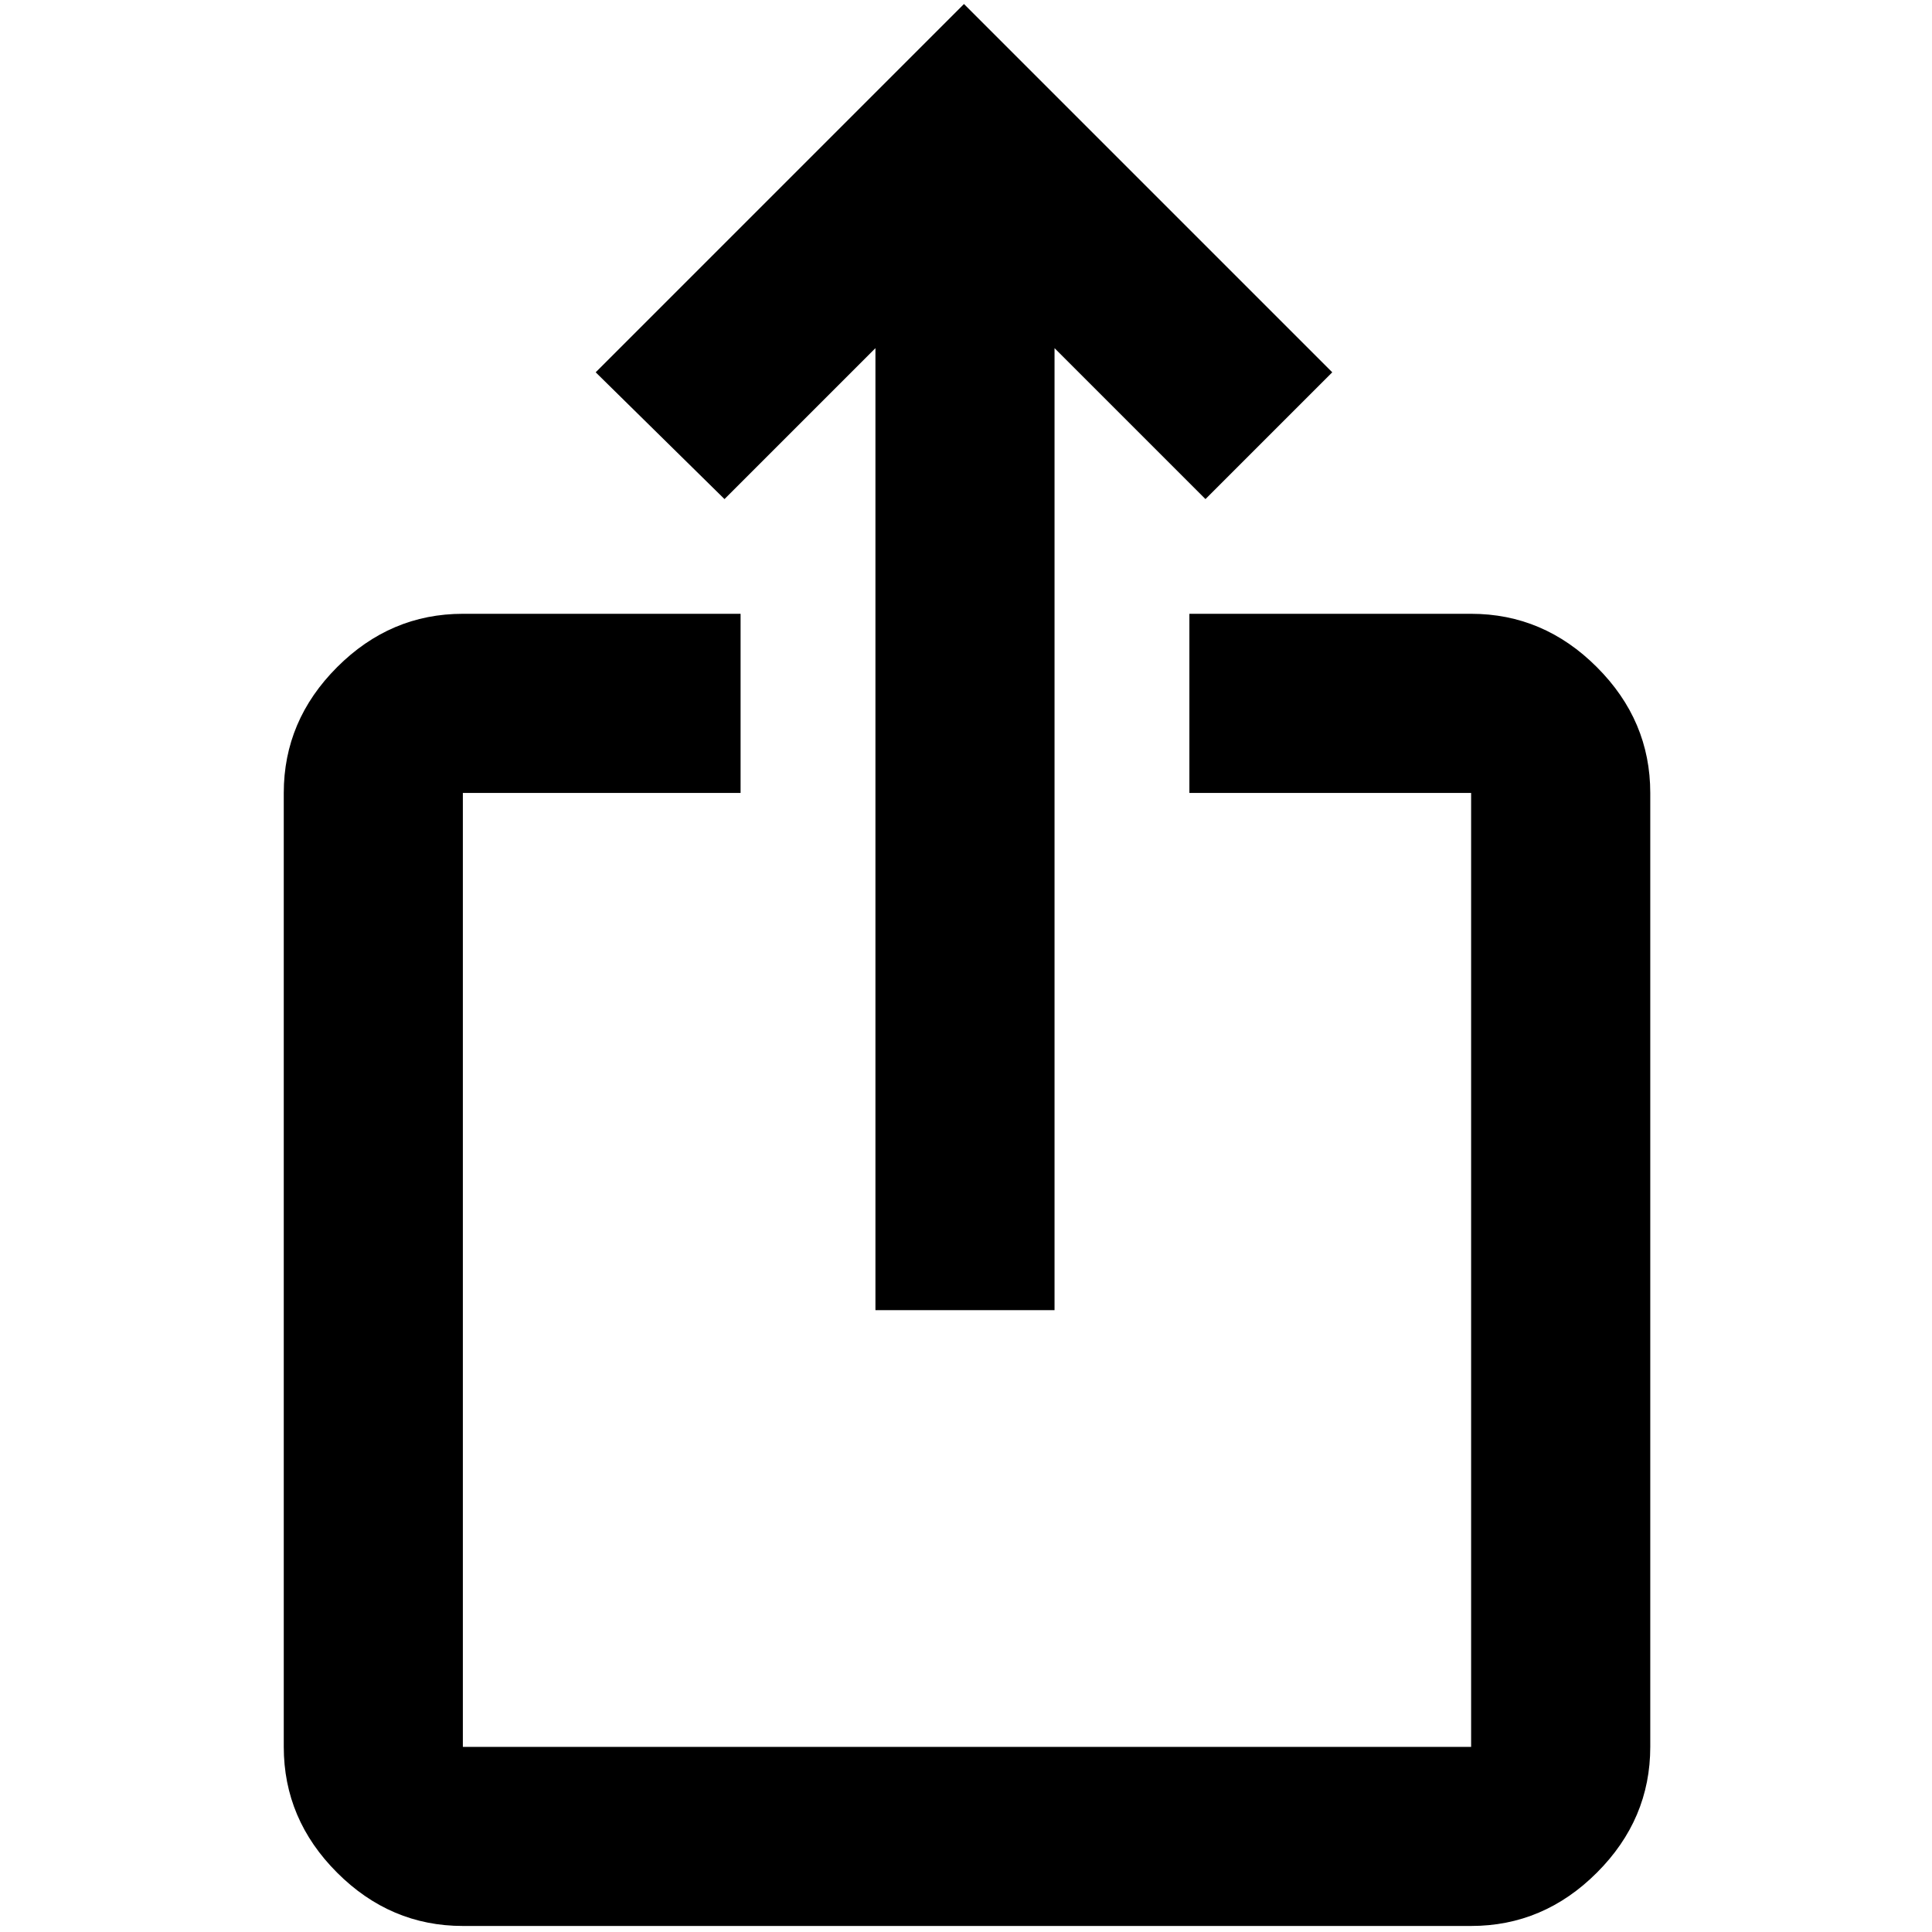 <svg xmlns="http://www.w3.org/2000/svg" height="40" width="40"><path d="M21.833 27.125H18.125V7.208L15 10.333L12.333 7.708L19.958 0.083L27.583 7.708L24.958 10.333L21.833 7.208ZM15.333 16.417H9.583Q9.583 16.417 9.583 16.417Q9.583 16.417 9.583 16.417V36.167Q9.583 36.167 9.583 36.167Q9.583 36.167 9.583 36.167H30.458Q30.458 36.167 30.458 36.167Q30.458 36.167 30.458 36.167V16.417Q30.458 16.417 30.458 16.417Q30.458 16.417 30.458 16.417H24.625V12.708H30.458Q31.958 12.708 33.062 13.813Q34.167 14.917 34.167 16.417V36.167Q34.167 37.667 33.062 38.771Q31.958 39.875 30.458 39.875H9.583Q8.083 39.875 6.979 38.771Q5.875 37.667 5.875 36.167V16.417Q5.875 14.917 6.979 13.813Q8.083 12.708 9.583 12.708H15.333Z"/></svg>